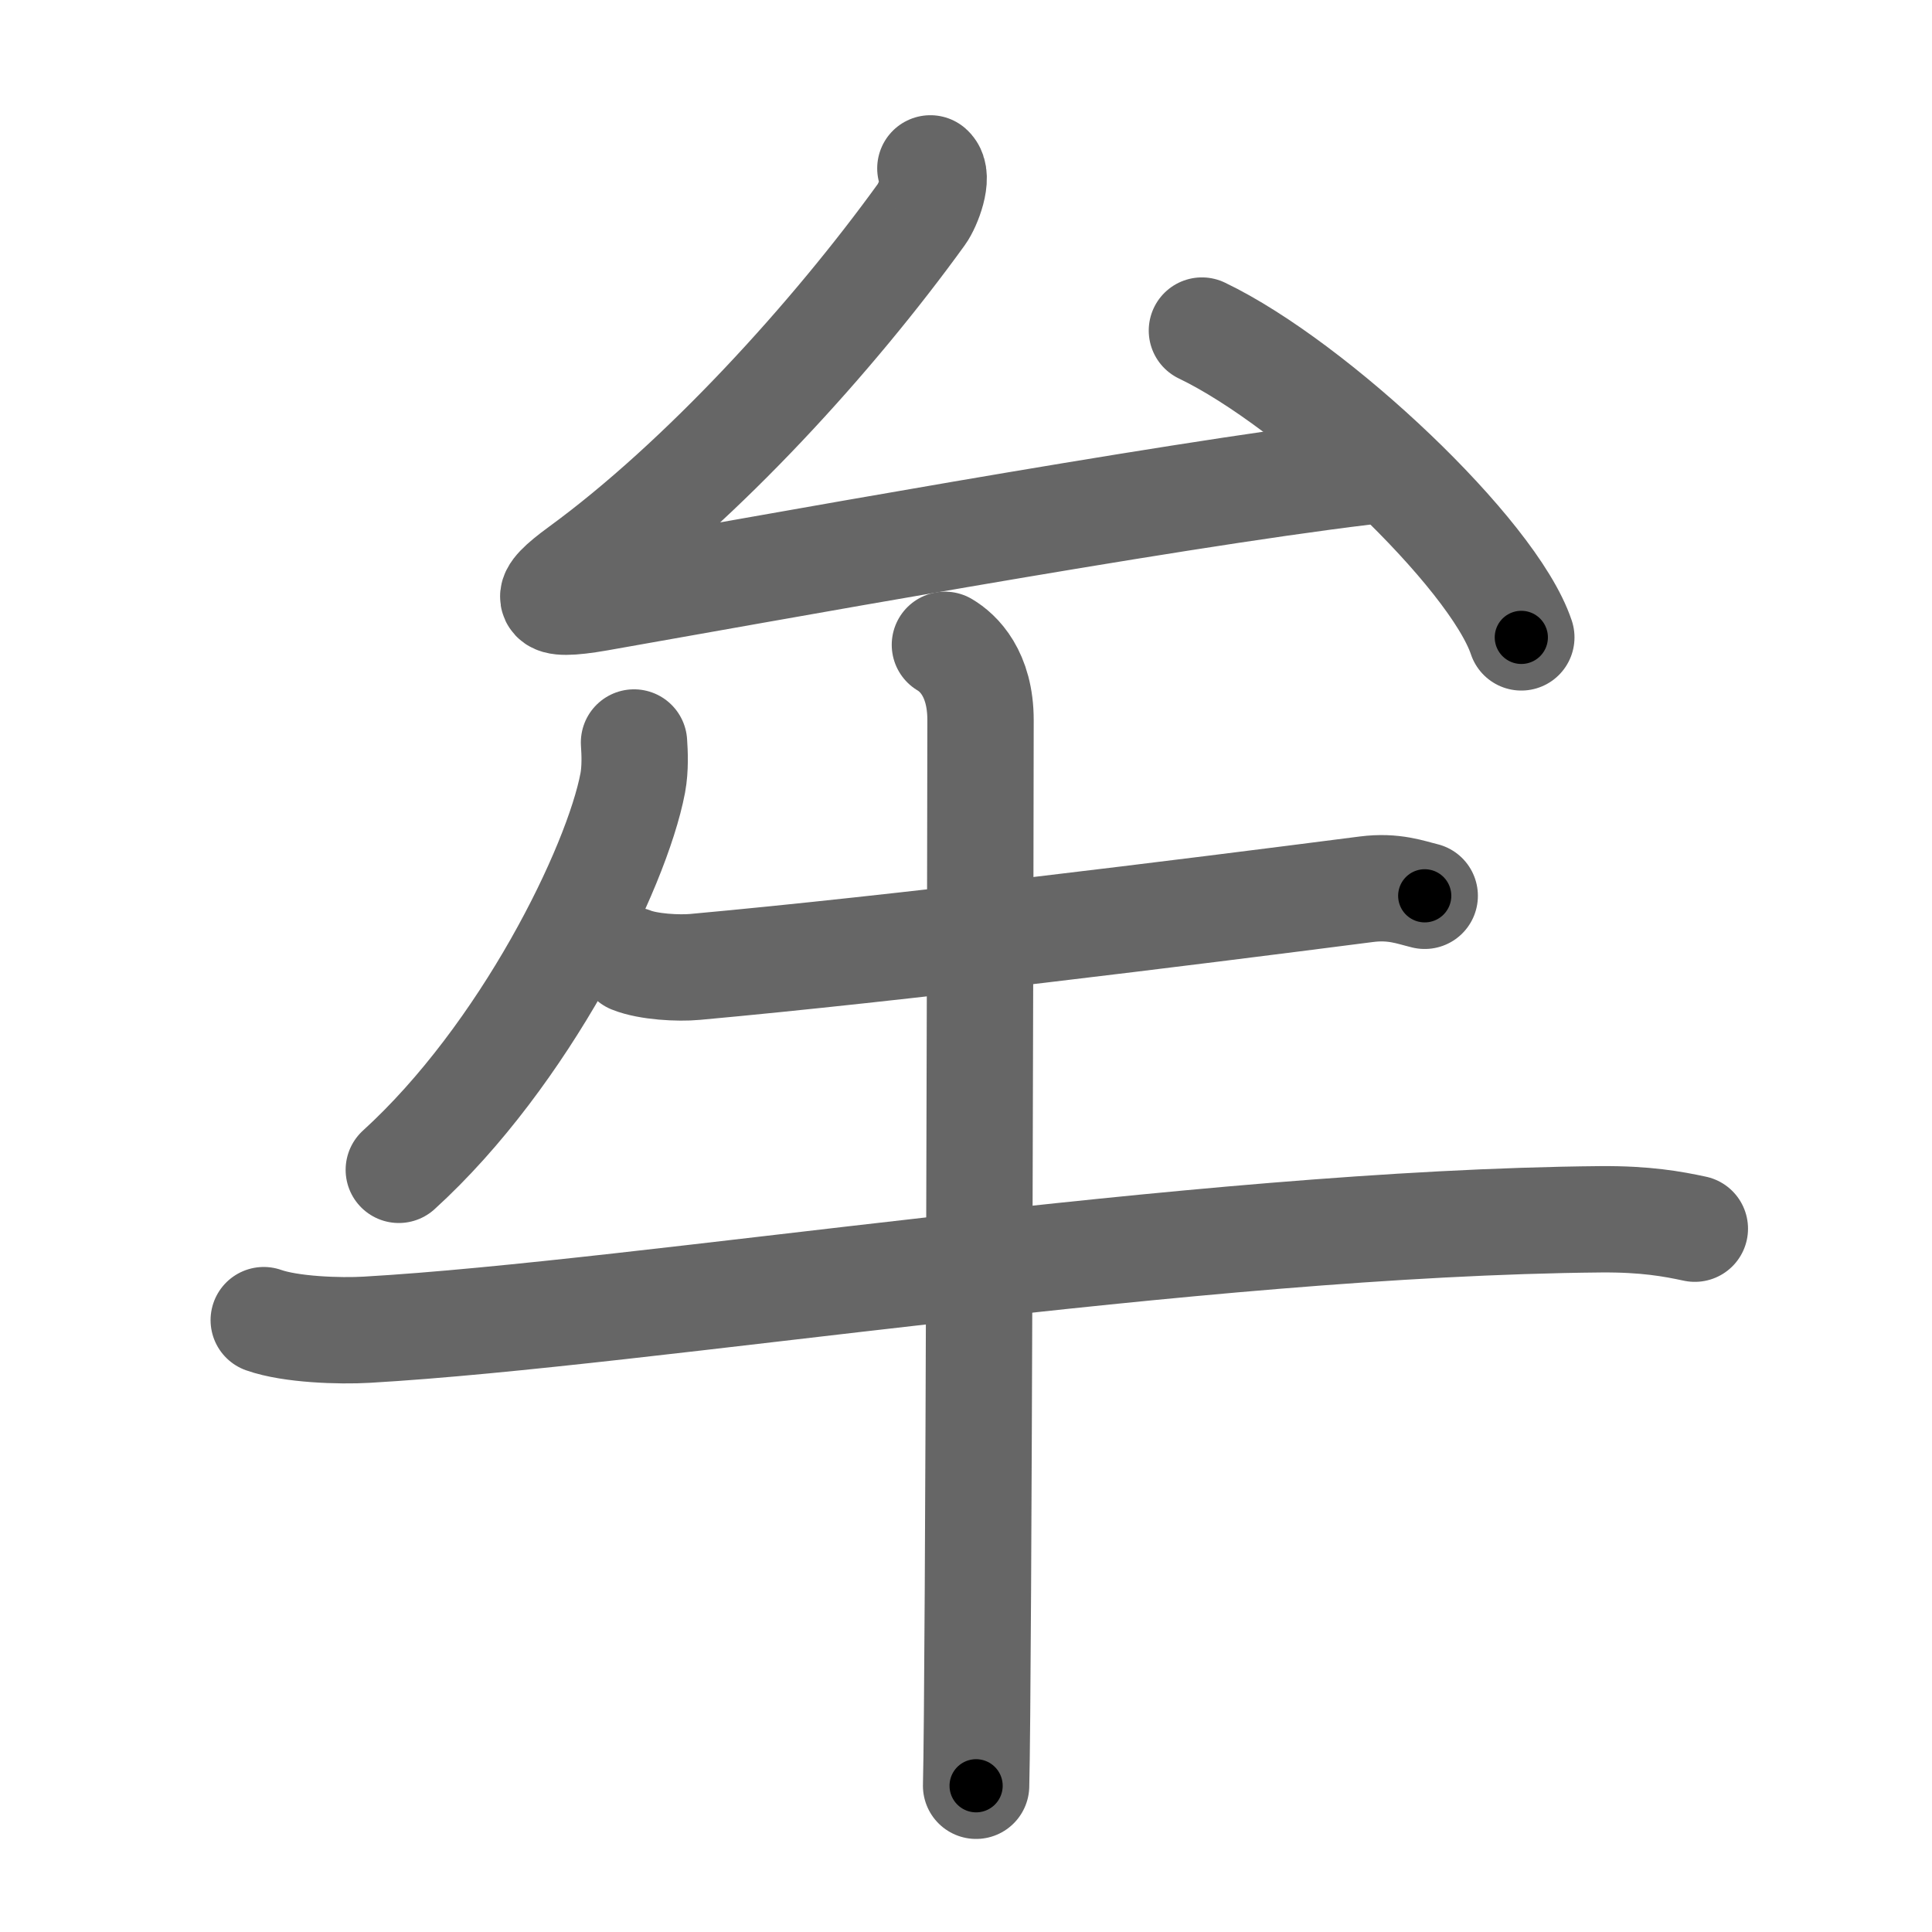 <svg xmlns="http://www.w3.org/2000/svg" viewBox="0 0 109 109" id="725f"><g fill="none" stroke="#666" stroke-width="6" stroke-linecap="round" stroke-linejoin="round"><g><g><path d="M52.49,9.5c0.5,0.44-0.12,2.07-0.5,2.59C47,19,39.61,27.13,32.73,32.15c-2.18,1.59-2.15,2.14,1.01,1.59c8.51-1.49,31.76-5.74,43.19-7.12" /><path d="M67.81,18.65c6.36,3.05,16.43,12.56,18.02,17.31" /></g><g><path d="M35.77,41.89c0.04,0.57,0.08,1.47-0.07,2.28C34.79,48.98,29.6,59.54,22.5,66" /><path d="M35.63,54.17c0.94,0.38,2.66,0.47,3.6,0.38c11.52-1.05,27.52-3.05,37.86-4.38c1.55-0.2,2.5,0.18,3.29,0.37" /><path d="M14.88,74.48c1.52,0.54,4.3,0.63,5.82,0.54c15.8-0.91,46.55-6.02,69.61-6.23c2.53-0.02,4.05,0.26,5.31,0.53" /><path d="M53.31,36.38c0.76,0.45,2.01,1.62,2.01,4.25c0,4.87-0.1,54.52-0.25,60.12" /></g></g></g><g fill="none" stroke="#000" stroke-width="3" stroke-linecap="round" stroke-linejoin="round"><path d="M52.49,9.5c0.5,0.44-0.12,2.07-0.5,2.59C47,19,39.61,27.13,32.73,32.15c-2.18,1.59-2.15,2.14,1.01,1.59c8.51-1.49,31.76-5.74,43.19-7.12" stroke-dasharray="79.311" stroke-dashoffset="79.311"><animate attributeName="stroke-dashoffset" values="79.311;79.311;0" dur="0.596s" fill="freeze" begin="0s;725f.click" /></path><path d="M67.81,18.65c6.36,3.05,16.43,12.56,18.02,17.31" stroke-dasharray="25.352" stroke-dashoffset="25.352"><animate attributeName="stroke-dashoffset" values="25.352" fill="freeze" begin="725f.click" /><animate attributeName="stroke-dashoffset" values="25.352;25.352;0" keyTimes="0;0.701;1" dur="0.85s" fill="freeze" begin="0s;725f.click" /></path><path d="M35.77,41.89c0.04,0.57,0.08,1.47-0.07,2.28C34.79,48.98,29.6,59.54,22.5,66" stroke-dasharray="28.119" stroke-dashoffset="28.119"><animate attributeName="stroke-dashoffset" values="28.119" fill="freeze" begin="725f.click" /><animate attributeName="stroke-dashoffset" values="28.119;28.119;0" keyTimes="0;0.752;1" dur="1.131s" fill="freeze" begin="0s;725f.click" /></path><path d="M35.63,54.17c0.94,0.38,2.66,0.47,3.6,0.38c11.52-1.05,27.52-3.05,37.86-4.38c1.55-0.2,2.5,0.18,3.29,0.37" stroke-dasharray="45.099" stroke-dashoffset="45.099"><animate attributeName="stroke-dashoffset" values="45.099" fill="freeze" begin="725f.click" /><animate attributeName="stroke-dashoffset" values="45.099;45.099;0" keyTimes="0;0.715;1" dur="1.582s" fill="freeze" begin="0s;725f.click" /></path><path d="M14.88,74.48c1.52,0.54,4.3,0.63,5.82,0.54c15.8-0.91,46.55-6.02,69.61-6.23c2.53-0.02,4.05,0.26,5.31,0.53" stroke-dasharray="81.139" stroke-dashoffset="81.139"><animate attributeName="stroke-dashoffset" values="81.139" fill="freeze" begin="725f.click" /><animate attributeName="stroke-dashoffset" values="81.139;81.139;0" keyTimes="0;0.722;1" dur="2.192s" fill="freeze" begin="0s;725f.click" /></path><path d="M53.31,36.38c0.76,0.45,2.01,1.62,2.01,4.25c0,4.87-0.1,54.52-0.25,60.12" stroke-dasharray="65.044" stroke-dashoffset="65.044"><animate attributeName="stroke-dashoffset" values="65.044" fill="freeze" begin="725f.click" /><animate attributeName="stroke-dashoffset" values="65.044;65.044;0" keyTimes="0;0.818;1" dur="2.681s" fill="freeze" begin="0s;725f.click" /></path></g></svg>